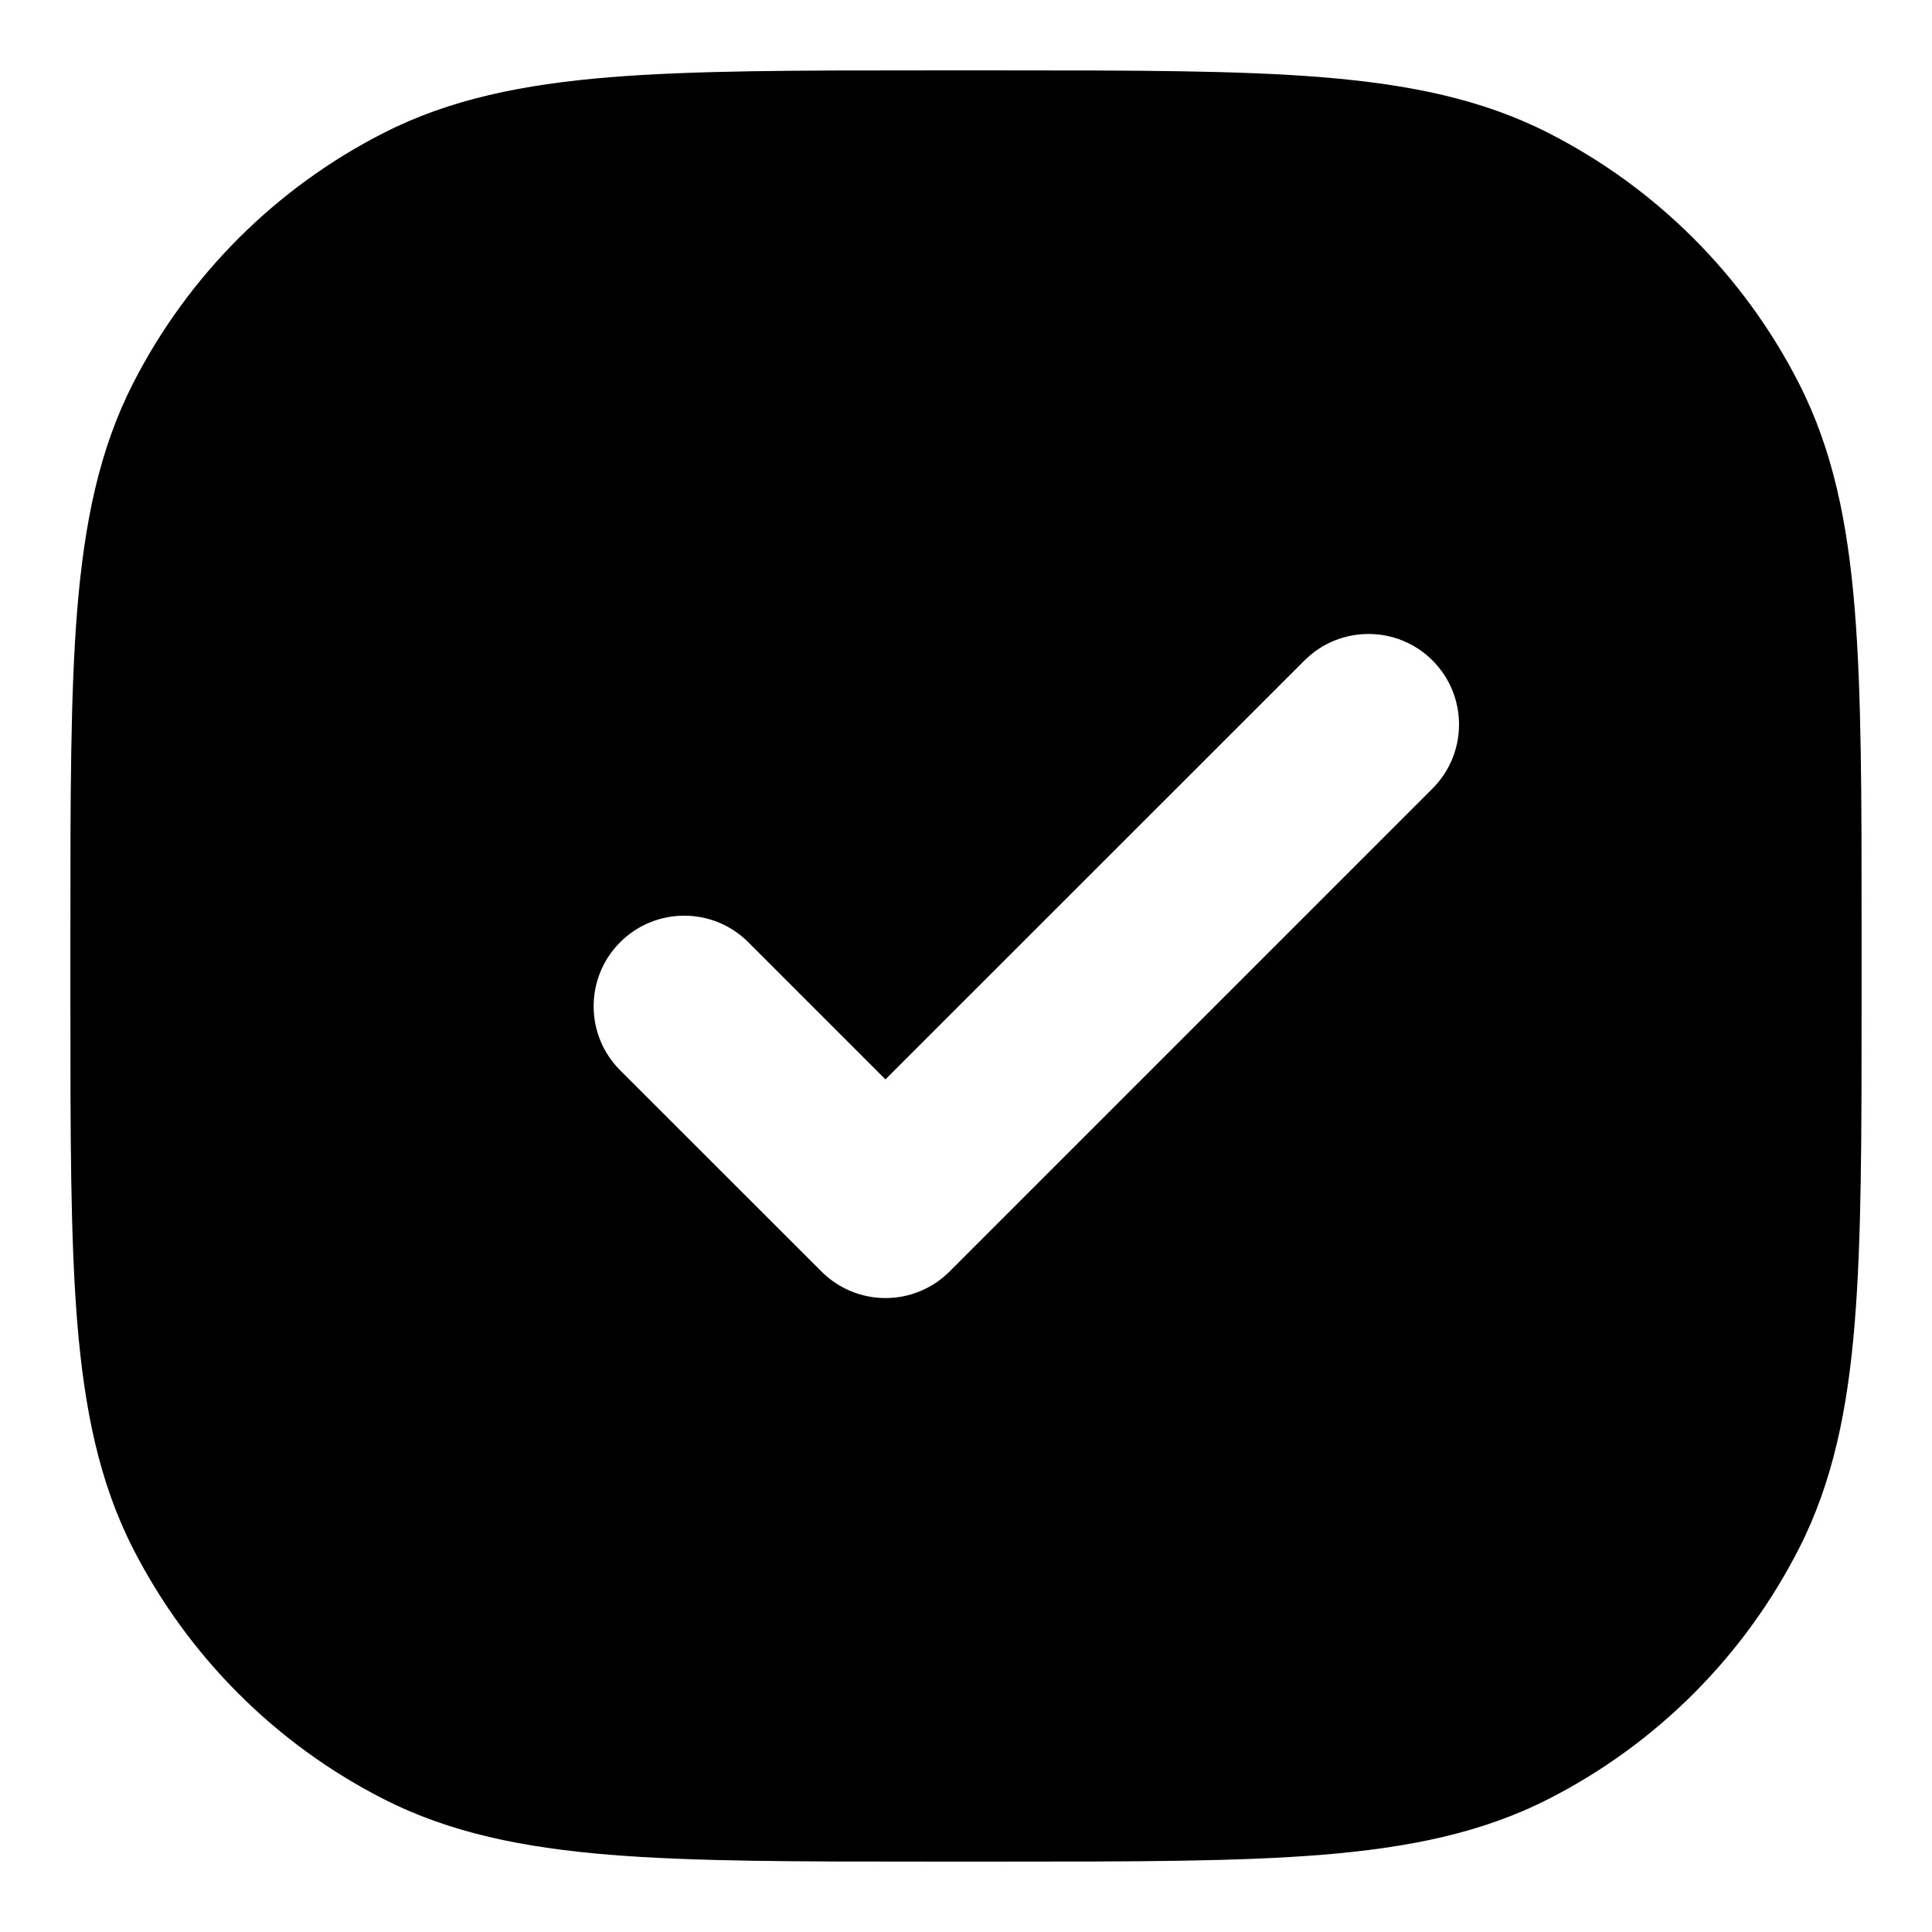 <svg width="16" height="16" viewBox="0 0 16 16" xmlns="http://www.w3.org/2000/svg">
<path fill-rule="evenodd" clip-rule="evenodd" d="M7.7 0.583H8.3C9.392 0.583 10.257 0.583 10.955 0.64C11.668 0.699 12.272 0.82 12.823 1.101C13.717 1.556 14.444 2.283 14.899 3.177C15.18 3.728 15.302 4.332 15.36 5.045C15.417 5.743 15.417 6.608 15.417 7.7V8.3C15.417 9.392 15.417 10.257 15.36 10.955C15.302 11.668 15.18 12.272 14.899 12.823C14.444 13.717 13.717 14.444 12.823 14.899C12.272 15.18 11.668 15.301 10.955 15.36C10.257 15.417 9.392 15.417 8.3 15.417H7.7C6.608 15.417 5.743 15.417 5.045 15.36C4.332 15.301 3.728 15.18 3.177 14.899C2.283 14.444 1.557 13.717 1.101 12.823C0.82 12.272 0.699 11.668 0.64 10.955C0.583 10.257 0.583 9.392 0.583 8.3V7.7C0.583 6.608 0.583 5.743 0.64 5.045C0.699 4.332 0.82 3.728 1.101 3.177C1.557 2.283 2.283 1.556 3.177 1.101C3.728 0.82 4.332 0.699 5.045 0.64C5.743 0.583 6.608 0.583 7.7 0.583ZM11.864 6.53C12.156 6.237 12.156 5.763 11.864 5.47C11.571 5.177 11.096 5.177 10.803 5.47L7.333 8.939L6.197 7.803C5.904 7.51 5.429 7.51 5.136 7.803C4.843 8.096 4.843 8.571 5.136 8.864L6.803 10.53C6.944 10.671 7.134 10.75 7.333 10.75C7.532 10.75 7.723 10.671 7.864 10.53L11.864 6.53Z"/>
</svg>
